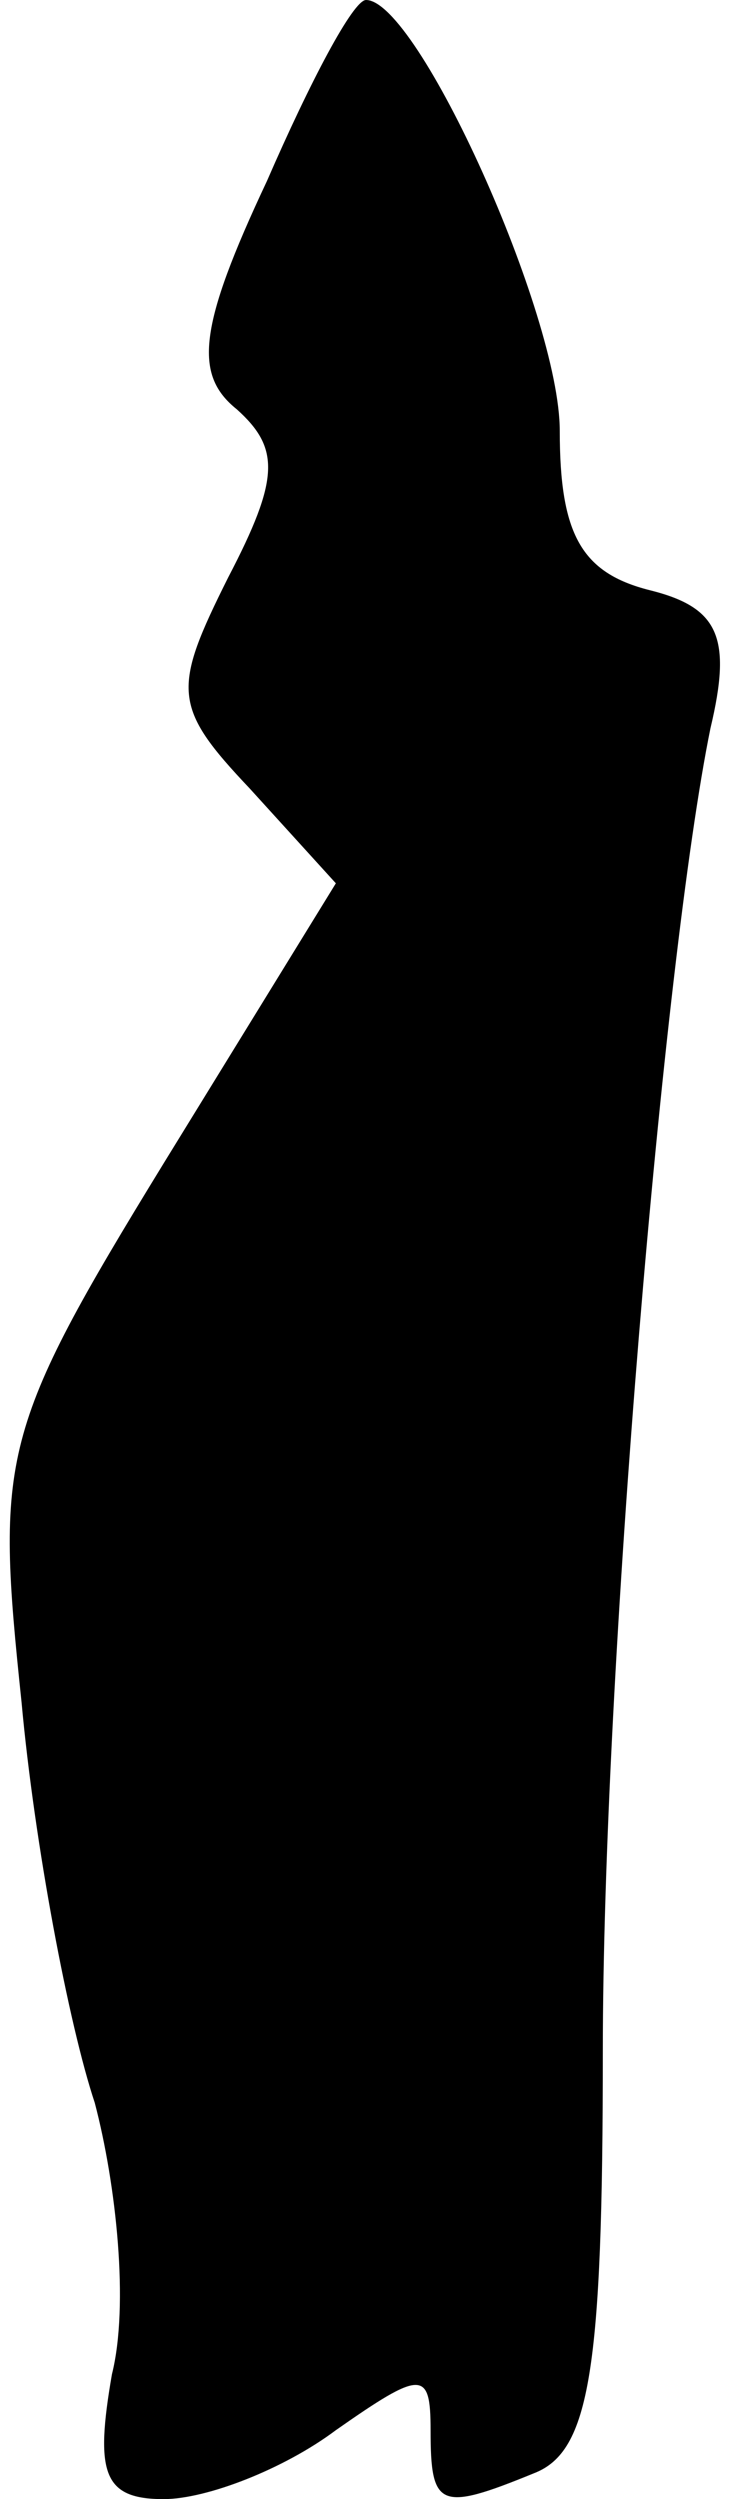 <?xml version="1.0" standalone="no"?>
<!DOCTYPE svg PUBLIC "-//W3C//DTD SVG 20010904//EN"
 "http://www.w3.org/TR/2001/REC-SVG-20010904/DTD/svg10.dtd">
<svg version="1.0" xmlns="http://www.w3.org/2000/svg"
 width="17pt" height="58pt" viewBox="0 0 17 58"
 preserveAspectRatio="xMidYMid meet">
<g transform="translate(0,58) scale(0.1,-0.1)"
fill="#000000" stroke="none">
<path fill="#000000" stroke="none" d="M62 538 c-16 -34 -17 -45 -7 -53 10 -9
10 -16 -2 -39 -13 -26 -13 -30 5 -49 l20 -22 -40 -65 c-38 -62 -39 -68 -33
-125 3 -33 11 -75 17 -93 5 -19 8 -47 4 -63 -4 -23 -2 -29 12 -29 10 0 28 7
40 16 20 14 22 14 22 0 0 -18 2 -19 24 -10 13 5 16 24 16 98 0 87 14 253 25
307 5 21 2 28 -14 32 -16 4 -21 13 -21 37 0 27 -33 100 -45 100 -3 0 -13 -19
-23 -42z"/>
</g>
</svg>
